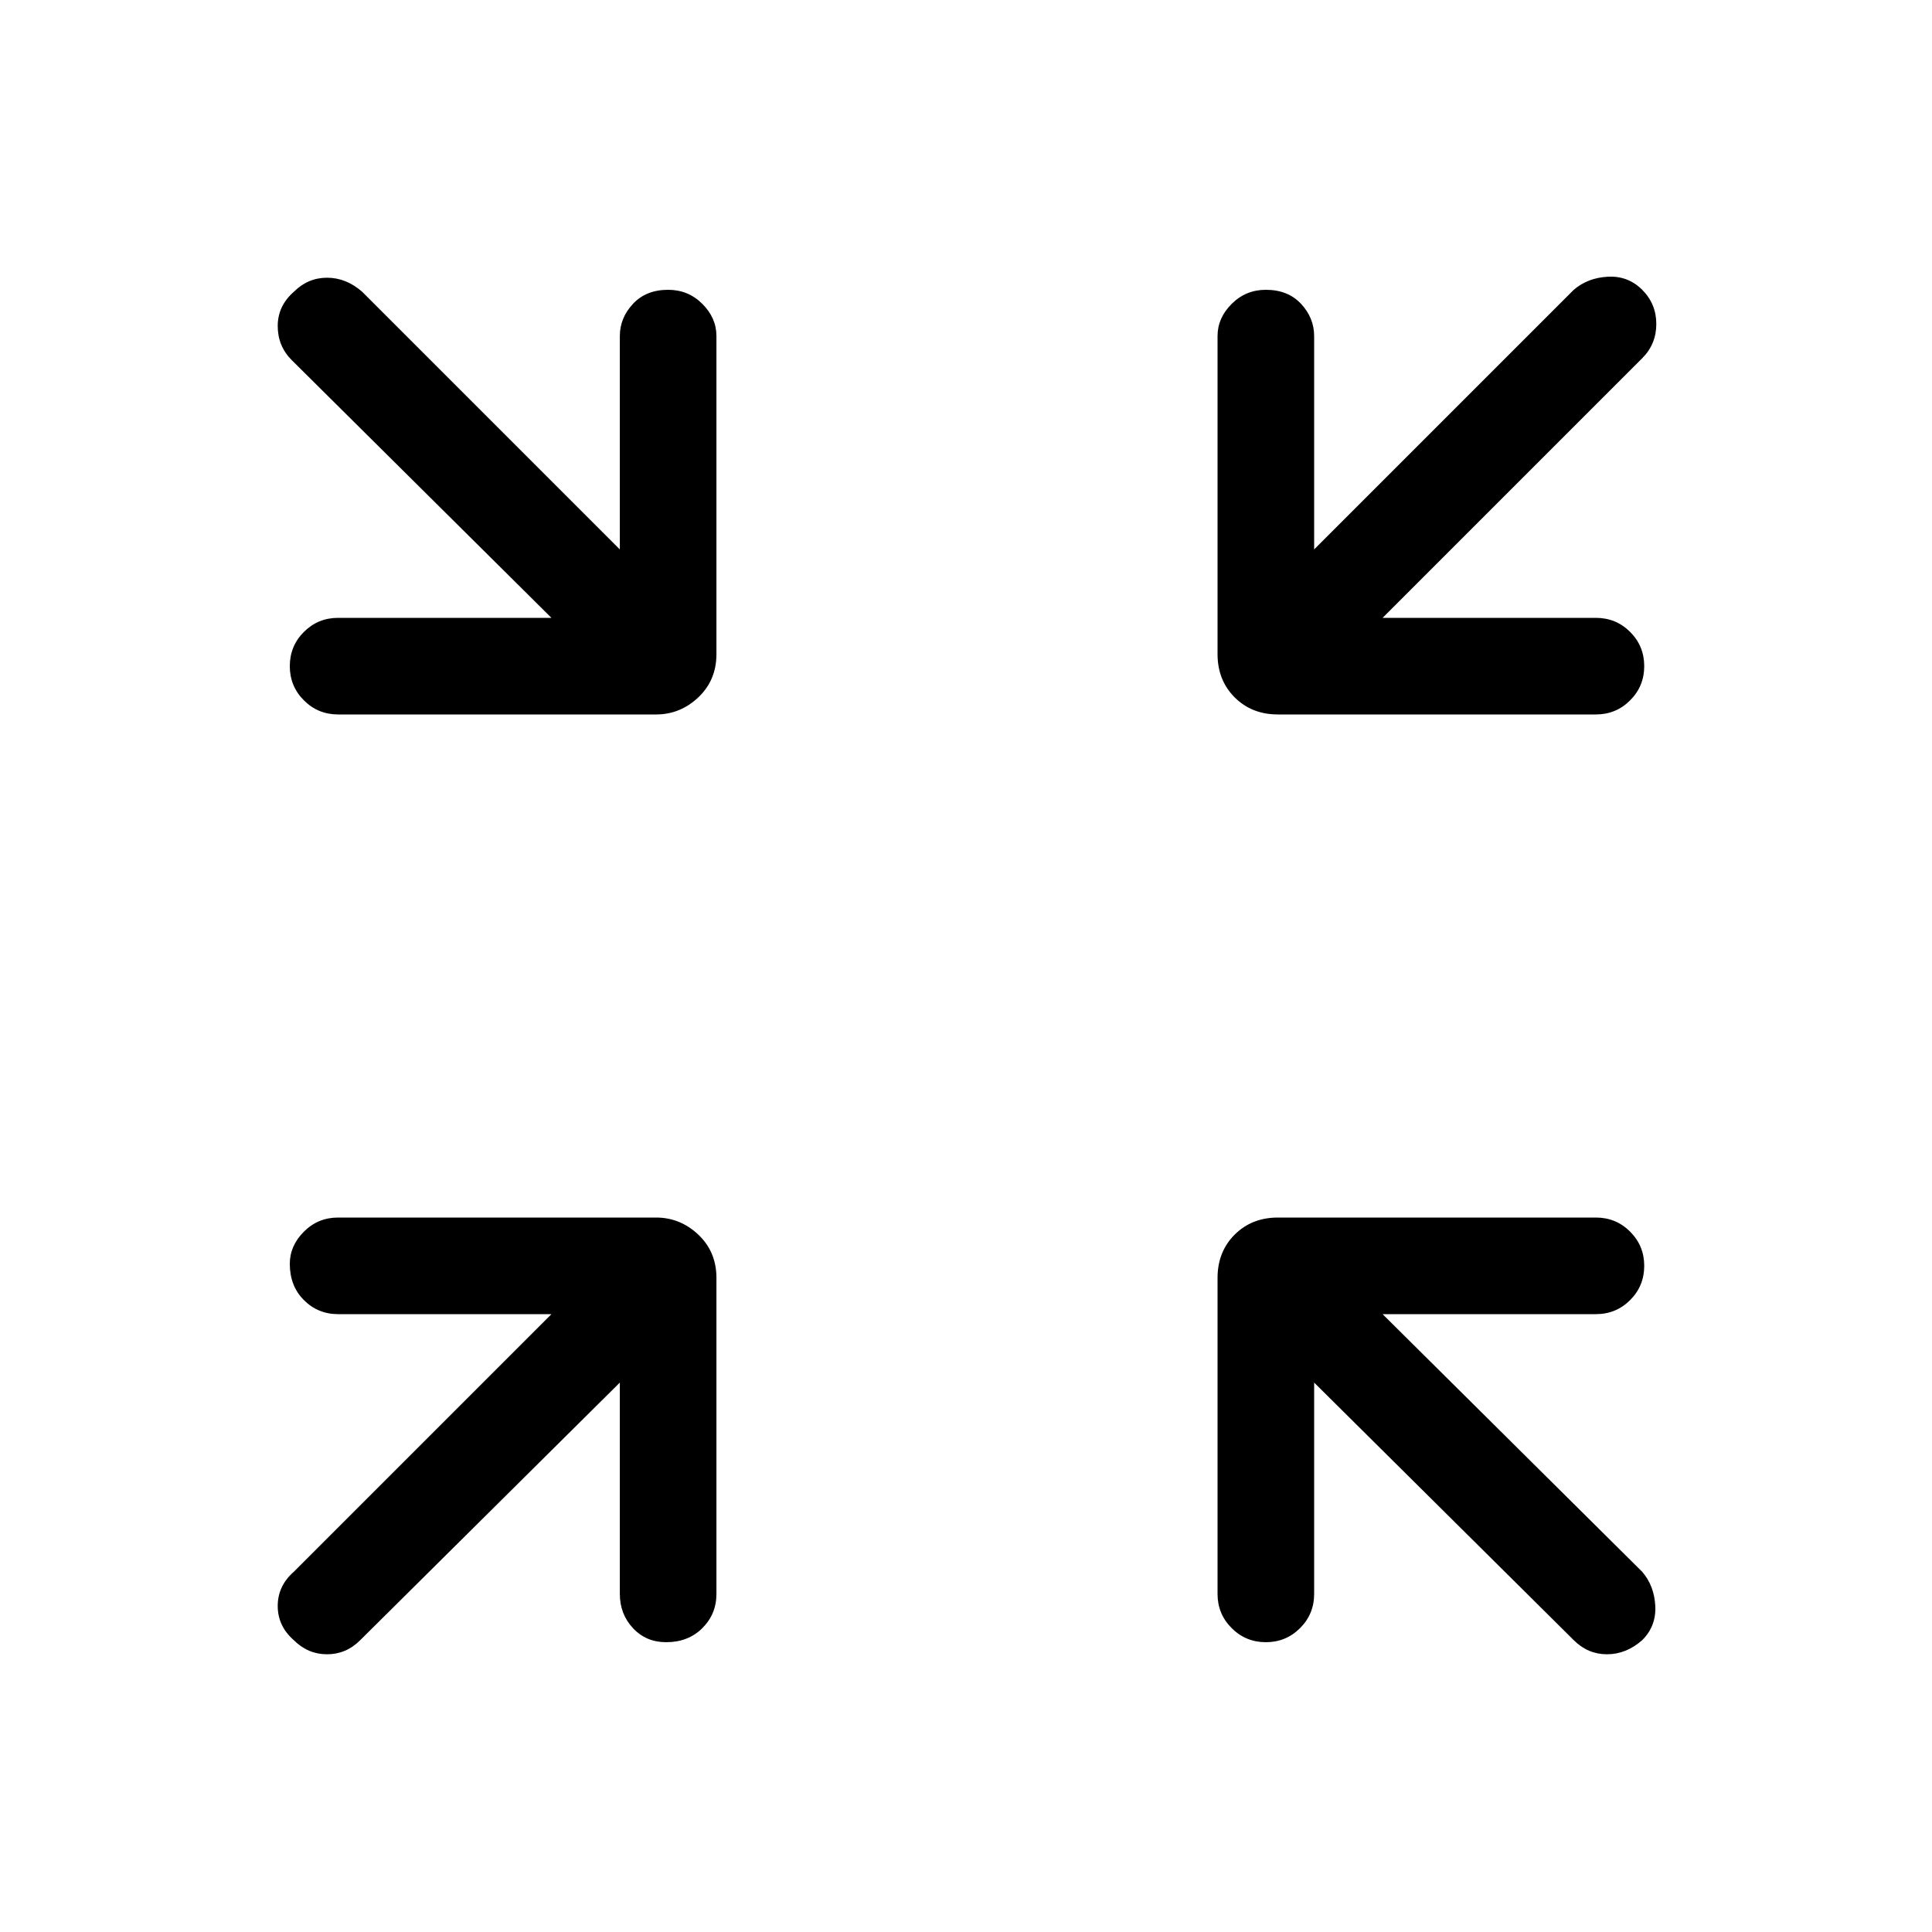 <svg xmlns="http://www.w3.org/2000/svg" height="40" width="40"><path d="M7 14.792q-.417 0-.708-.292Q6 14.208 6 13.792q0-.417.292-.709.291-.291.708-.291h4.417L6.042 7.458q-.292-.291-.292-.708t.333-.708q.292-.292.688-.292.396 0 .729.292l5.333 5.333V6.958q0-.375.271-.666.271-.292.729-.292.417 0 .709.292.291.291.291.666v6.584q0 .541-.375.896-.375.354-.875.354Zm26.042 0h-6.584q-.541 0-.896-.354-.354-.355-.354-.896V6.958q0-.375.292-.666.292-.292.708-.292.459 0 .73.292.27.291.27.666v4.417L32.583 6q.292-.25.709-.271.416-.021.708.271.292.292.292.708 0 .417-.292.709l-5.375 5.375h4.417q.416 0 .708.291.292.292.292.709 0 .416-.292.708t-.708.292ZM6.083 33.958q-.333-.291-.333-.708t.333-.708l5.334-5.334H7q-.417 0-.708-.291Q6 26.625 6 26.167q0-.375.292-.667.291-.292.708-.292h6.583q.5 0 .875.354.375.355.375.896V33q0 .417-.291.708-.292.292-.75.292-.417 0-.688-.292-.271-.291-.271-.708v-4.375l-5.375 5.333q-.291.292-.687.292-.396 0-.688-.292ZM26.208 34q-.416 0-.708-.292-.292-.291-.292-.708v-6.542q0-.541.354-.896.355-.354.896-.354h6.584q.416 0 .708.292t.292.708q0 .417-.292.709-.292.291-.708.291h-4.417L34 32.542q.25.291.271.708.021.417-.271.708-.333.292-.729.292-.396 0-.688-.292l-5.375-5.333V33q0 .417-.291.708-.292.292-.709.292Z"/></svg>